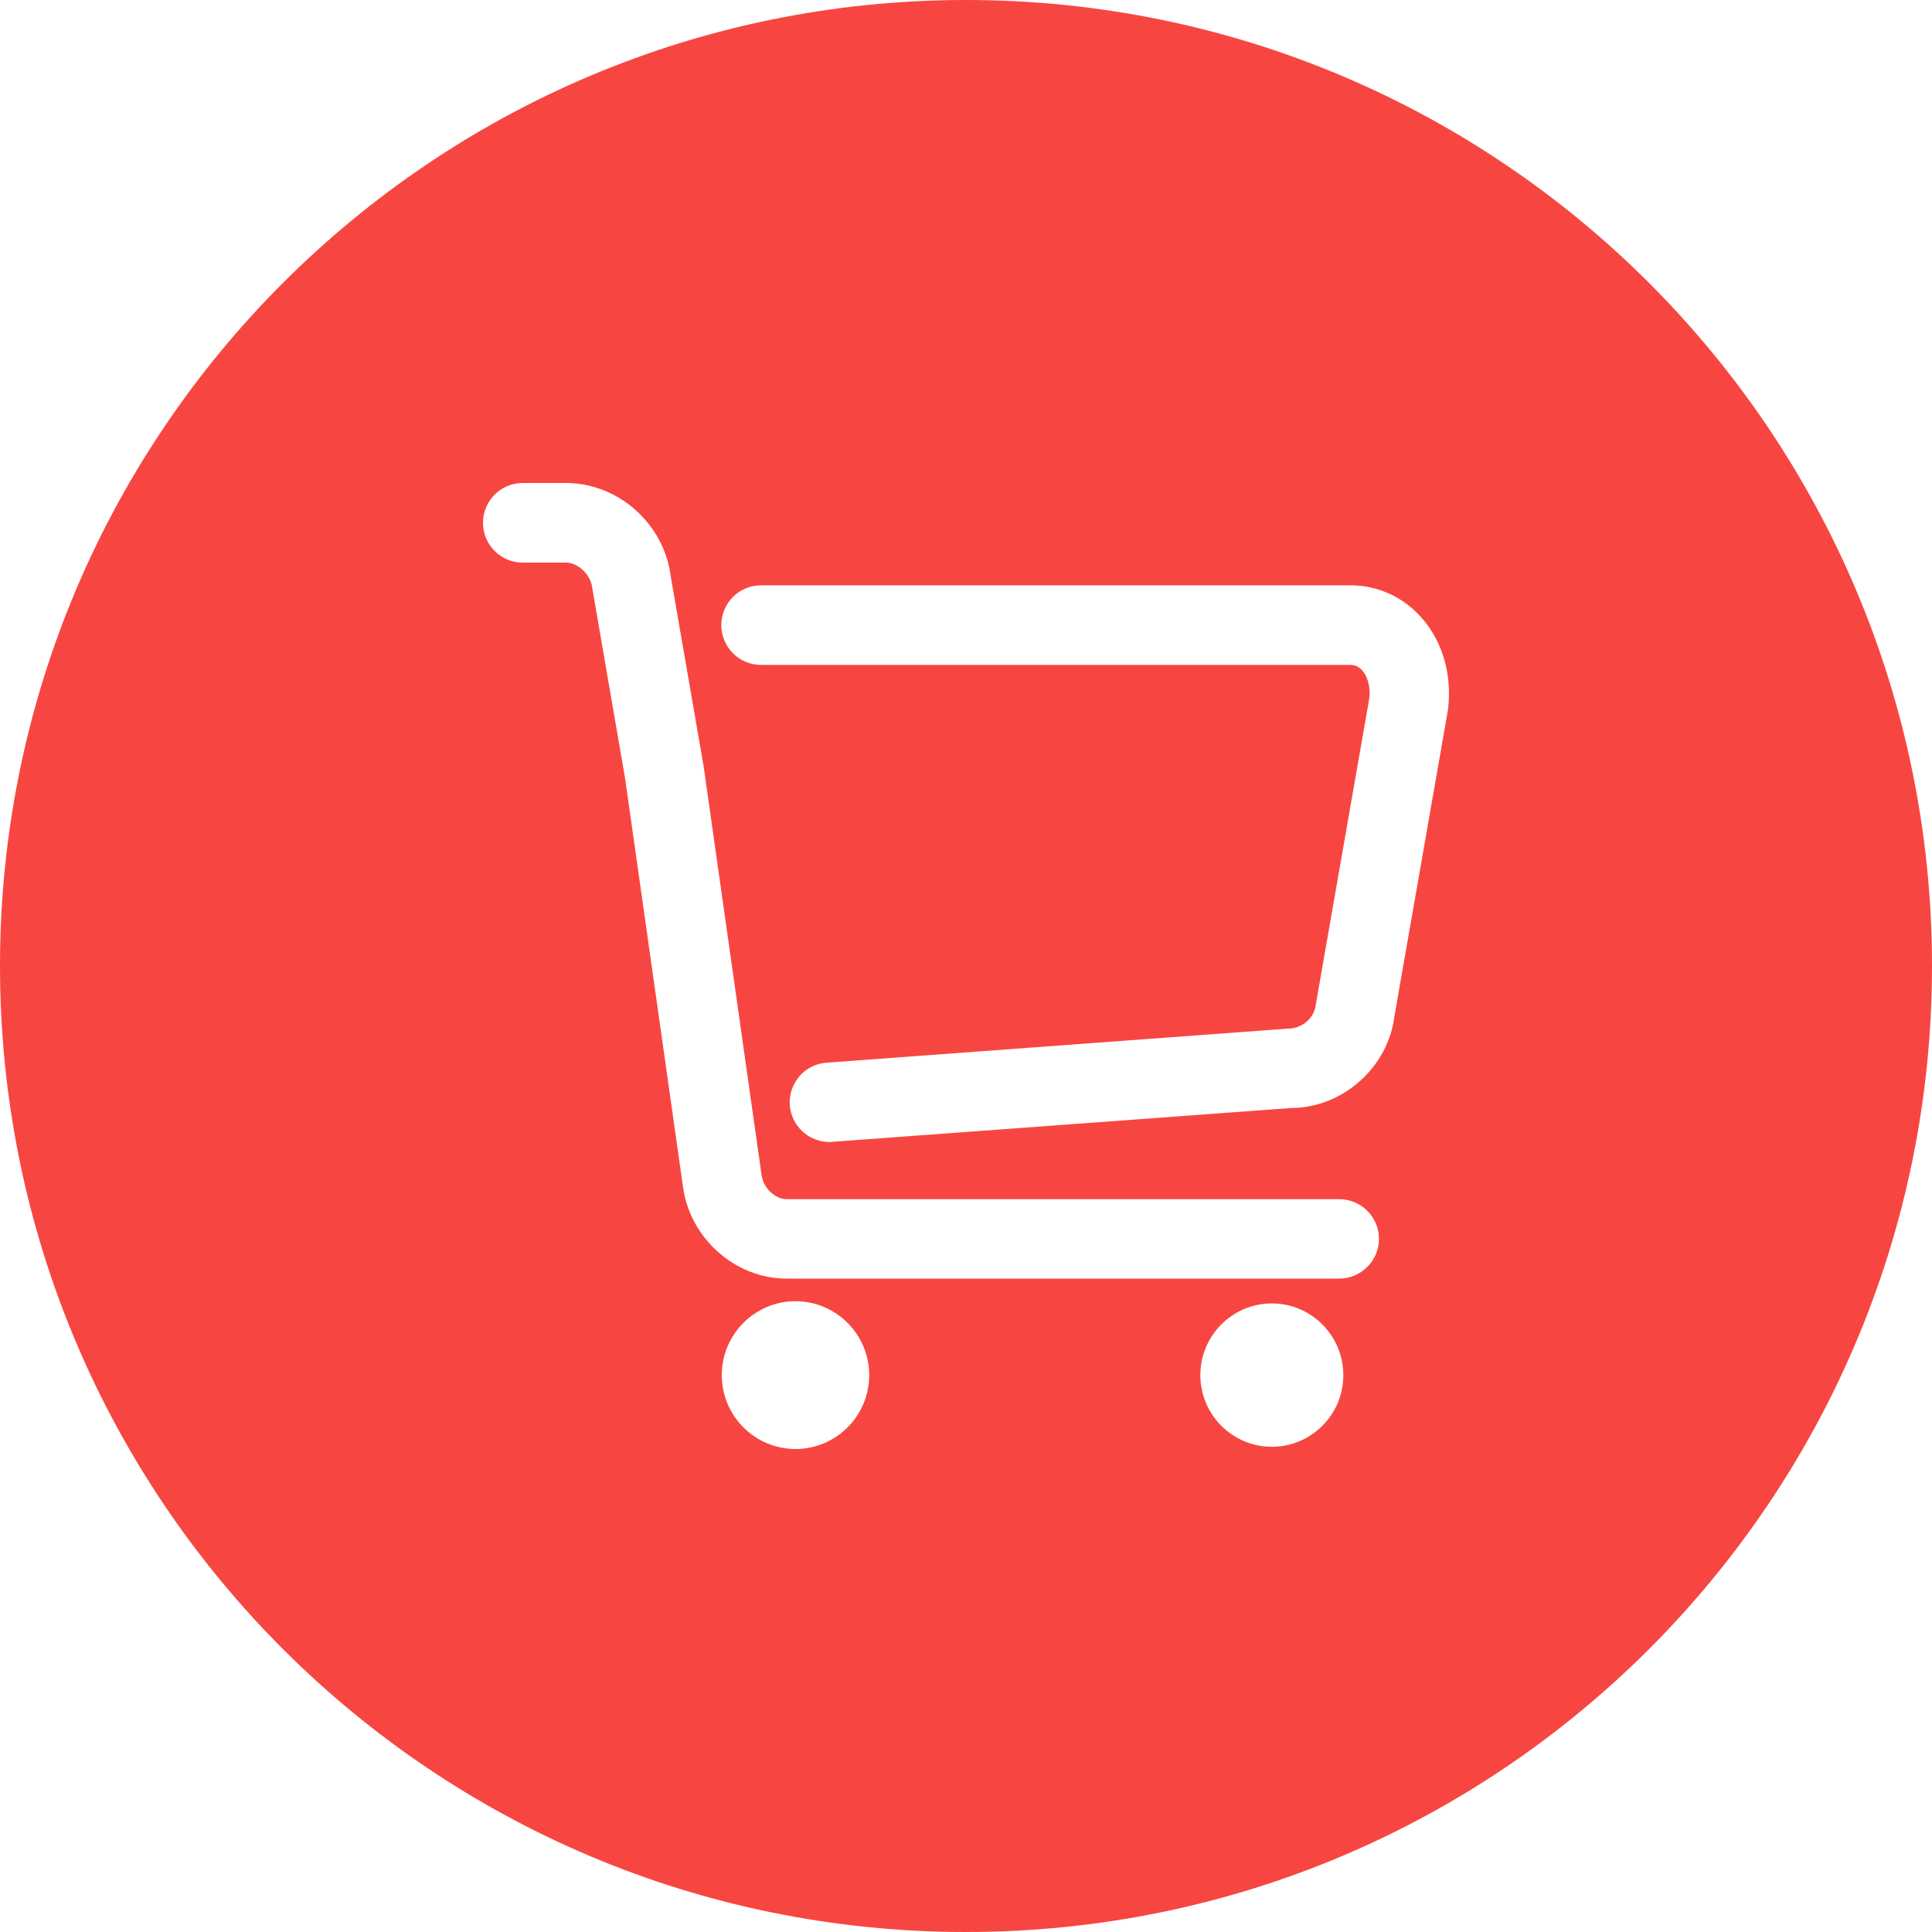 <?xml version="1.0" encoding="utf-8"?>
<!-- Generator: Adobe Illustrator 17.0.0, SVG Export Plug-In . SVG Version: 6.00 Build 0)  -->
<!DOCTYPE svg PUBLIC "-//W3C//DTD SVG 1.1//EN" "http://www.w3.org/Graphics/SVG/1.1/DTD/svg11.dtd">
<svg version="1.1" id="图层_1" xmlns="http://www.w3.org/2000/svg" xmlns:xlink="http://www.w3.org/1999/xlink" x="0px" y="0px"
	 width="20px" height="20px" viewBox="0 0 20 20" enable-background="new 0 0 20 20" xml:space="preserve">
<path fill="#F74641" d="M10,0C4.477,0,0,4.477,0,10c0,5.523,4.477,10,10,10c5.523,0,10-4.477,10-10C20,4.477,15.523,0,10,0z
	 M8.235,15c-0.422,0-0.763-0.344-0.763-0.765c0-0.423,0.343-0.765,0.763-0.765c0.42,0,0.763,0.344,0.763,0.765
	C8.998,14.658,8.655,15,8.235,15z M13.166,14.977c-0.408,0-0.74-0.333-0.74-0.742c0-0.409,0.332-0.742,0.74-0.742
	c0.408,0,0.74,0.333,0.74,0.742C13.907,14.644,13.574,14.977,13.166,14.977z M13.863,13.236H8.142c-0.536,0-1.008-0.424-1.074-0.966
	L6.471,8.058l-0.34-1.971V6.084c-0.017-0.136-0.147-0.26-0.272-0.26H5.411C5.184,5.824,5,5.64,5,5.412C5,5.184,5.184,5,5.411,5
	h0.448c0.542,0,1.018,0.424,1.085,0.969l0.34,1.964l0.6,4.233c0.017,0.13,0.139,0.248,0.26,0.248h5.72
	c0.227,0,0.411,0.184,0.411,0.412C14.274,13.052,14.089,13.236,13.863,13.236z M14.99,7.341v0.003l-0.555,3.177
	c-0.032,0.256-0.159,0.494-0.359,0.672c-0.199,0.177-0.451,0.276-0.709,0.277l-4.749,0.35H8.615l-0.026,0.002H8.586
	c-0.215,0-0.394-0.167-0.41-0.381c-0.008-0.11,0.028-0.215,0.099-0.299c0.07-0.082,0.17-0.133,0.28-0.141l4.78-0.353h0.003
	c0.142-0.002,0.266-0.108,0.283-0.245v-0.003l0.555-3.177c0.012-0.107-0.017-0.218-0.074-0.283
	c-0.034-0.039-0.076-0.057-0.125-0.057H7.878c-0.227,0-0.411-0.184-0.411-0.412c0-0.228,0.184-0.412,0.411-0.412h6.098
	c0.286,0,0.549,0.119,0.74,0.336C14.934,6.64,15.033,6.985,14.99,7.341z"/>
</svg>
